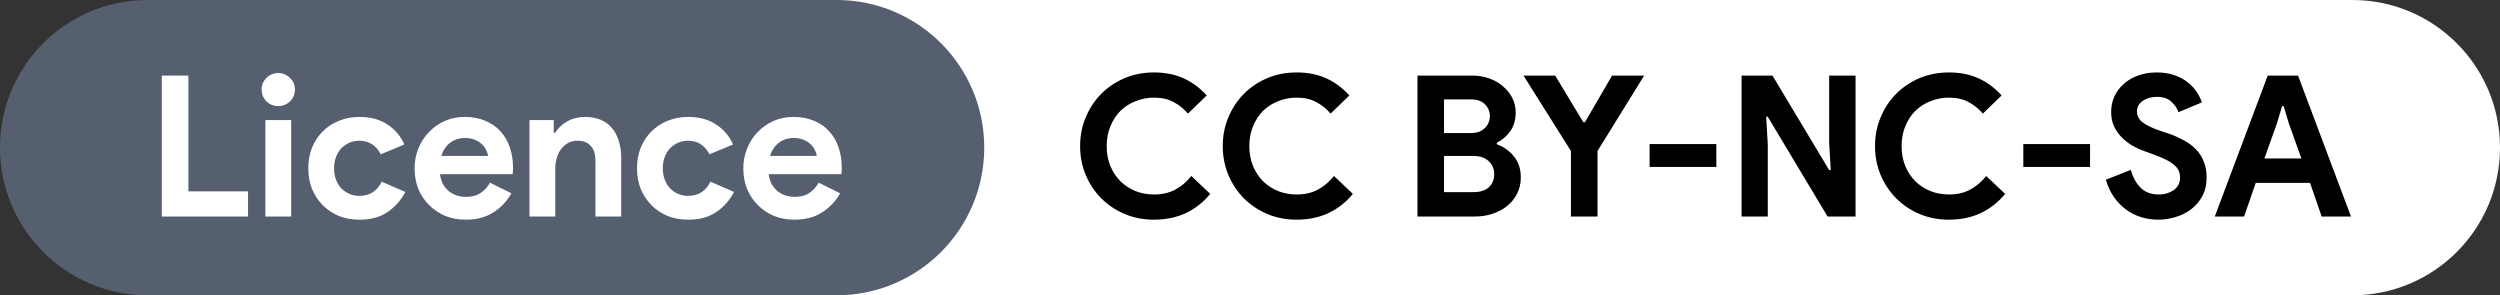 <svg width="254" height="30" viewBox="0 0 254 30" fill="none" xmlns="http://www.w3.org/2000/svg">
<rect x="0" y="0" width="254" height="30" fill="#333333" stroke="none"/>
<path d="M59 15C59 6.716 65.716 0 74 0H239C247.284 0 254 6.716 254 15V15C254 23.284 247.284 30 239 30H74C65.716 30 59 23.284 59 15V15Z" fill="white"/>
<path d="M122.96 19.7C122.253 20.553 121.42 21.207 120.46 21.66C119.5 22.1 118.427 22.32 117.24 22.32C116.173 22.32 115.18 22.127 114.26 21.74C113.353 21.353 112.567 20.827 111.9 20.16C111.233 19.493 110.707 18.707 110.32 17.8C109.933 16.88 109.74 15.893 109.74 14.84C109.74 13.787 109.933 12.807 110.32 11.9C110.707 10.98 111.233 10.187 111.9 9.52C112.567 8.853 113.353 8.327 114.26 7.94C115.18 7.553 116.173 7.36 117.24 7.36C118.387 7.36 119.393 7.56 120.26 7.96C121.14 8.36 121.92 8.94 122.6 9.7L120.7 11.54C120.273 11.047 119.78 10.653 119.22 10.36C118.673 10.067 118.02 9.92 117.26 9.92C116.593 9.92 115.967 10.04 115.38 10.28C114.793 10.507 114.28 10.833 113.84 11.26C113.413 11.687 113.073 12.207 112.82 12.82C112.567 13.42 112.44 14.093 112.44 14.84C112.44 15.587 112.567 16.267 112.82 16.88C113.073 17.48 113.413 17.993 113.84 18.42C114.28 18.847 114.793 19.18 115.38 19.42C115.967 19.647 116.593 19.76 117.26 19.76C118.06 19.76 118.767 19.6 119.38 19.28C120.007 18.947 120.56 18.48 121.04 17.88L122.96 19.7ZM137.452 19.7C136.746 20.553 135.912 21.207 134.952 21.66C133.992 22.1 132.919 22.32 131.732 22.32C130.666 22.32 129.672 22.127 128.752 21.74C127.846 21.353 127.059 20.827 126.392 20.16C125.726 19.493 125.199 18.707 124.812 17.8C124.426 16.88 124.232 15.893 124.232 14.84C124.232 13.787 124.426 12.807 124.812 11.9C125.199 10.98 125.726 10.187 126.392 9.52C127.059 8.853 127.846 8.327 128.752 7.94C129.672 7.553 130.666 7.36 131.732 7.36C132.879 7.36 133.886 7.56 134.752 7.96C135.632 8.36 136.412 8.94 137.092 9.7L135.192 11.54C134.766 11.047 134.272 10.653 133.712 10.36C133.166 10.067 132.512 9.92 131.752 9.92C131.086 9.92 130.459 10.04 129.872 10.28C129.286 10.507 128.772 10.833 128.332 11.26C127.906 11.687 127.566 12.207 127.312 12.82C127.059 13.42 126.932 14.093 126.932 14.84C126.932 15.587 127.059 16.267 127.312 16.88C127.566 17.48 127.906 17.993 128.332 18.42C128.772 18.847 129.286 19.18 129.872 19.42C130.459 19.647 131.086 19.76 131.752 19.76C132.552 19.76 133.259 19.6 133.872 19.28C134.499 18.947 135.052 18.48 135.532 17.88L137.452 19.7ZM144.014 7.68H149.614C150.228 7.68 150.801 7.78 151.334 7.98C151.868 8.167 152.328 8.433 152.714 8.78C153.114 9.113 153.428 9.507 153.654 9.96C153.881 10.413 153.994 10.9 153.994 11.42C153.994 12.18 153.808 12.82 153.434 13.34C153.074 13.847 152.621 14.233 152.074 14.5V14.66C152.808 14.927 153.394 15.347 153.834 15.92C154.288 16.48 154.514 17.18 154.514 18.02C154.514 18.633 154.388 19.187 154.134 19.68C153.894 20.16 153.561 20.573 153.134 20.92C152.708 21.267 152.208 21.533 151.634 21.72C151.074 21.907 150.468 22 149.814 22H144.014V7.68ZM149.414 13.52C150.041 13.52 150.521 13.353 150.854 13.02C151.201 12.673 151.374 12.267 151.374 11.8C151.374 11.333 151.208 10.933 150.874 10.6C150.541 10.267 150.081 10.1 149.494 10.1H146.714V13.52H149.414ZM149.714 19.52C150.394 19.52 150.914 19.353 151.274 19.02C151.634 18.673 151.814 18.233 151.814 17.7C151.814 17.167 151.628 16.727 151.254 16.38C150.894 16.02 150.354 15.84 149.634 15.84H146.714V19.52H149.714ZM159.607 15.34L154.787 7.68H158.007L160.867 12.42H161.027L163.787 7.68H167.047L162.307 15.34V22H159.607V15.34ZM167.6 14.64H174.38V16.96H167.6V14.64ZM176.944 7.68H180.084L185.844 17.28H186.004L185.844 14.52V7.68H188.524V22H185.684L179.604 11.86H179.444L179.604 14.62V22H176.944V7.68ZM203.722 19.7C203.015 20.553 202.182 21.207 201.222 21.66C200.262 22.1 199.188 22.32 198.002 22.32C196.935 22.32 195.942 22.127 195.022 21.74C194.115 21.353 193.328 20.827 192.662 20.16C191.995 19.493 191.468 18.707 191.082 17.8C190.695 16.88 190.502 15.893 190.502 14.84C190.502 13.787 190.695 12.807 191.082 11.9C191.468 10.98 191.995 10.187 192.662 9.52C193.328 8.853 194.115 8.327 195.022 7.94C195.942 7.553 196.935 7.36 198.002 7.36C199.148 7.36 200.155 7.56 201.022 7.96C201.902 8.36 202.682 8.94 203.362 9.7L201.462 11.54C201.035 11.047 200.542 10.653 199.982 10.36C199.435 10.067 198.782 9.92 198.022 9.92C197.355 9.92 196.728 10.04 196.142 10.28C195.555 10.507 195.042 10.833 194.602 11.26C194.175 11.687 193.835 12.207 193.582 12.82C193.328 13.42 193.202 14.093 193.202 14.84C193.202 15.587 193.328 16.267 193.582 16.88C193.835 17.48 194.175 17.993 194.602 18.42C195.042 18.847 195.555 19.18 196.142 19.42C196.728 19.647 197.355 19.76 198.022 19.76C198.822 19.76 199.528 19.6 200.142 19.28C200.768 18.947 201.322 18.48 201.802 17.88L203.722 19.7ZM205.569 14.64H212.349V16.96H205.569V14.64ZM219.293 22.32C218.679 22.32 218.093 22.233 217.533 22.06C216.973 21.887 216.459 21.627 215.993 21.28C215.526 20.933 215.119 20.513 214.773 20.02C214.426 19.513 214.153 18.927 213.953 18.26L216.493 17.26C216.679 17.98 217.006 18.58 217.473 19.06C217.939 19.527 218.553 19.76 219.313 19.76C219.593 19.76 219.859 19.727 220.113 19.66C220.379 19.58 220.613 19.473 220.813 19.34C221.026 19.193 221.193 19.013 221.313 18.8C221.433 18.587 221.493 18.34 221.493 18.06C221.493 17.793 221.446 17.553 221.353 17.34C221.259 17.127 221.099 16.927 220.873 16.74C220.659 16.553 220.373 16.373 220.013 16.2C219.666 16.027 219.233 15.847 218.713 15.66L217.833 15.34C217.446 15.207 217.053 15.027 216.653 14.8C216.266 14.573 215.913 14.3 215.593 13.98C215.273 13.66 215.006 13.287 214.793 12.86C214.593 12.42 214.493 11.927 214.493 11.38C214.493 10.82 214.599 10.3 214.813 9.82C215.039 9.327 215.353 8.9 215.753 8.54C216.166 8.167 216.653 7.88 217.213 7.68C217.786 7.467 218.419 7.36 219.113 7.36C219.833 7.36 220.453 7.46 220.973 7.66C221.506 7.847 221.953 8.093 222.313 8.4C222.686 8.693 222.986 9.02 223.213 9.38C223.439 9.74 223.606 10.08 223.713 10.4L221.333 11.4C221.199 11 220.953 10.64 220.593 10.32C220.246 10 219.766 9.84 219.153 9.84C218.566 9.84 218.079 9.98 217.693 10.26C217.306 10.527 217.113 10.88 217.113 11.32C217.113 11.747 217.299 12.113 217.673 12.42C218.046 12.713 218.639 13 219.453 13.28L220.353 13.58C220.926 13.78 221.446 14.013 221.913 14.28C222.393 14.533 222.799 14.84 223.133 15.2C223.479 15.56 223.739 15.973 223.913 16.44C224.099 16.893 224.193 17.42 224.193 18.02C224.193 18.767 224.039 19.413 223.733 19.96C223.439 20.493 223.059 20.933 222.593 21.28C222.126 21.627 221.599 21.887 221.013 22.06C220.426 22.233 219.853 22.32 219.293 22.32ZM230.401 7.68H233.481L238.861 22H235.881L234.701 18.58H229.181L228.001 22H225.021L230.401 7.68ZM233.821 16.1L232.541 12.52L232.021 10.78H231.861L231.341 12.52L230.061 16.1H233.821Z" fill="black"/>
<path d="M0 15C0 6.716 6.716 0 15 0H85C93.284 0 100 6.716 100 15V15C100 23.284 93.284 30 85 30H15C6.716 30 0 23.284 0 15V15Z" fill="#555F6F"/>
<path d="M16.44 7.68H19.14V19.44H25.2V22H16.44V7.68ZM28.264 10.78C28.037 10.78 27.817 10.74 27.604 10.66C27.404 10.567 27.224 10.447 27.064 10.3C26.917 10.14 26.797 9.96 26.704 9.76C26.624 9.56 26.584 9.34 26.584 9.1C26.584 8.86 26.624 8.64 26.704 8.44C26.797 8.24 26.917 8.067 27.064 7.92C27.224 7.76 27.404 7.64 27.604 7.56C27.817 7.467 28.037 7.42 28.264 7.42C28.73 7.42 29.13 7.587 29.464 7.92C29.797 8.24 29.964 8.633 29.964 9.1C29.964 9.567 29.797 9.967 29.464 10.3C29.13 10.62 28.73 10.78 28.264 10.78ZM26.964 22V12.2H29.584V22H26.964ZM41.182 19.5C40.755 20.327 40.155 21.007 39.382 21.54C38.622 22.06 37.668 22.32 36.522 22.32C35.762 22.32 35.062 22.193 34.422 21.94C33.795 21.673 33.248 21.307 32.782 20.84C32.328 20.373 31.968 19.827 31.702 19.2C31.448 18.56 31.322 17.86 31.322 17.1C31.322 16.34 31.448 15.64 31.702 15C31.968 14.36 32.328 13.813 32.782 13.36C33.248 12.893 33.795 12.533 34.422 12.28C35.062 12.013 35.762 11.88 36.522 11.88C37.655 11.88 38.608 12.14 39.382 12.66C40.155 13.18 40.722 13.853 41.082 14.68L38.682 15.68C38.455 15.227 38.162 14.887 37.802 14.66C37.455 14.42 37.015 14.3 36.482 14.3C36.135 14.3 35.808 14.367 35.502 14.5C35.195 14.633 34.922 14.82 34.682 15.06C34.455 15.3 34.275 15.593 34.142 15.94C34.008 16.287 33.942 16.673 33.942 17.1C33.942 17.527 34.008 17.913 34.142 18.26C34.275 18.607 34.455 18.9 34.682 19.14C34.922 19.38 35.195 19.567 35.502 19.7C35.808 19.833 36.135 19.9 36.482 19.9C37.028 19.9 37.488 19.78 37.862 19.54C38.248 19.287 38.555 18.927 38.782 18.46L41.182 19.5ZM51.962 19.64C51.509 20.44 50.896 21.087 50.123 21.58C49.362 22.073 48.429 22.32 47.322 22.32C46.576 22.32 45.883 22.193 45.242 21.94C44.616 21.673 44.069 21.307 43.602 20.84C43.136 20.373 42.769 19.827 42.502 19.2C42.249 18.56 42.123 17.86 42.123 17.1C42.123 16.393 42.249 15.727 42.502 15.1C42.756 14.46 43.109 13.907 43.562 13.44C44.016 12.96 44.549 12.58 45.163 12.3C45.789 12.02 46.476 11.88 47.222 11.88C48.009 11.88 48.709 12.013 49.322 12.28C49.936 12.533 50.449 12.893 50.862 13.36C51.276 13.813 51.589 14.353 51.803 14.98C52.016 15.607 52.123 16.287 52.123 17.02C52.123 17.113 52.123 17.193 52.123 17.26C52.109 17.34 52.102 17.413 52.102 17.48C52.089 17.547 52.083 17.62 52.083 17.7H44.703C44.756 18.1 44.862 18.447 45.023 18.74C45.196 19.02 45.403 19.26 45.642 19.46C45.896 19.647 46.169 19.787 46.462 19.88C46.756 19.96 47.056 20 47.362 20C47.962 20 48.456 19.867 48.843 19.6C49.242 19.32 49.556 18.973 49.782 18.56L51.962 19.64ZM49.583 15.84C49.569 15.667 49.509 15.473 49.403 15.26C49.309 15.047 49.163 14.847 48.962 14.66C48.776 14.473 48.536 14.32 48.242 14.2C47.962 14.08 47.623 14.02 47.222 14.02C46.663 14.02 46.169 14.18 45.742 14.5C45.316 14.82 45.016 15.267 44.843 15.84H49.583ZM56.256 13.48H56.416C56.722 12.987 57.136 12.6 57.656 12.32C58.176 12.027 58.769 11.88 59.436 11.88C60.049 11.88 60.589 11.98 61.056 12.18C61.522 12.38 61.902 12.667 62.196 13.04C62.502 13.4 62.729 13.84 62.876 14.36C63.036 14.867 63.116 15.433 63.116 16.06V22H60.496V16.38C60.496 15.673 60.336 15.153 60.016 14.82C59.709 14.473 59.256 14.3 58.656 14.3C58.296 14.3 57.976 14.38 57.696 14.54C57.429 14.687 57.196 14.893 56.996 15.16C56.809 15.413 56.662 15.72 56.556 16.08C56.462 16.427 56.416 16.8 56.416 17.2V22H53.796V12.2H56.256V13.48ZM74.58 19.5C74.153 20.327 73.553 21.007 72.78 21.54C72.02 22.06 71.067 22.32 69.92 22.32C69.16 22.32 68.46 22.193 67.82 21.94C67.194 21.673 66.647 21.307 66.18 20.84C65.727 20.373 65.367 19.827 65.1 19.2C64.847 18.56 64.72 17.86 64.72 17.1C64.72 16.34 64.847 15.64 65.1 15C65.367 14.36 65.727 13.813 66.18 13.36C66.647 12.893 67.194 12.533 67.82 12.28C68.46 12.013 69.16 11.88 69.92 11.88C71.053 11.88 72.007 12.14 72.78 12.66C73.553 13.18 74.12 13.853 74.48 14.68L72.08 15.68C71.853 15.227 71.56 14.887 71.2 14.66C70.853 14.42 70.413 14.3 69.88 14.3C69.534 14.3 69.207 14.367 68.9 14.5C68.594 14.633 68.32 14.82 68.08 15.06C67.853 15.3 67.674 15.593 67.54 15.94C67.407 16.287 67.34 16.673 67.34 17.1C67.34 17.527 67.407 17.913 67.54 18.26C67.674 18.607 67.853 18.9 68.08 19.14C68.32 19.38 68.594 19.567 68.9 19.7C69.207 19.833 69.534 19.9 69.88 19.9C70.427 19.9 70.887 19.78 71.26 19.54C71.647 19.287 71.954 18.927 72.18 18.46L74.58 19.5ZM85.361 19.64C84.908 20.44 84.294 21.087 83.521 21.58C82.761 22.073 81.828 22.32 80.721 22.32C79.974 22.32 79.281 22.193 78.641 21.94C78.014 21.673 77.468 21.307 77.001 20.84C76.534 20.373 76.168 19.827 75.901 19.2C75.648 18.56 75.521 17.86 75.521 17.1C75.521 16.393 75.648 15.727 75.901 15.1C76.154 14.46 76.508 13.907 76.961 13.44C77.414 12.96 77.948 12.58 78.561 12.3C79.188 12.02 79.874 11.88 80.621 11.88C81.408 11.88 82.108 12.013 82.721 12.28C83.334 12.533 83.848 12.893 84.261 13.36C84.674 13.813 84.988 14.353 85.201 14.98C85.414 15.607 85.521 16.287 85.521 17.02C85.521 17.113 85.521 17.193 85.521 17.26C85.508 17.34 85.501 17.413 85.501 17.48C85.488 17.547 85.481 17.62 85.481 17.7H78.101C78.154 18.1 78.261 18.447 78.421 18.74C78.594 19.02 78.801 19.26 79.041 19.46C79.294 19.647 79.568 19.787 79.861 19.88C80.154 19.96 80.454 20 80.761 20C81.361 20 81.854 19.867 82.241 19.6C82.641 19.32 82.954 18.973 83.181 18.56L85.361 19.64ZM82.981 15.84C82.968 15.667 82.908 15.473 82.801 15.26C82.708 15.047 82.561 14.847 82.361 14.66C82.174 14.473 81.934 14.32 81.641 14.2C81.361 14.08 81.021 14.02 80.621 14.02C80.061 14.02 79.568 14.18 79.141 14.5C78.714 14.82 78.414 15.267 78.241 15.84H82.981Z" fill="white"/>
</svg>
